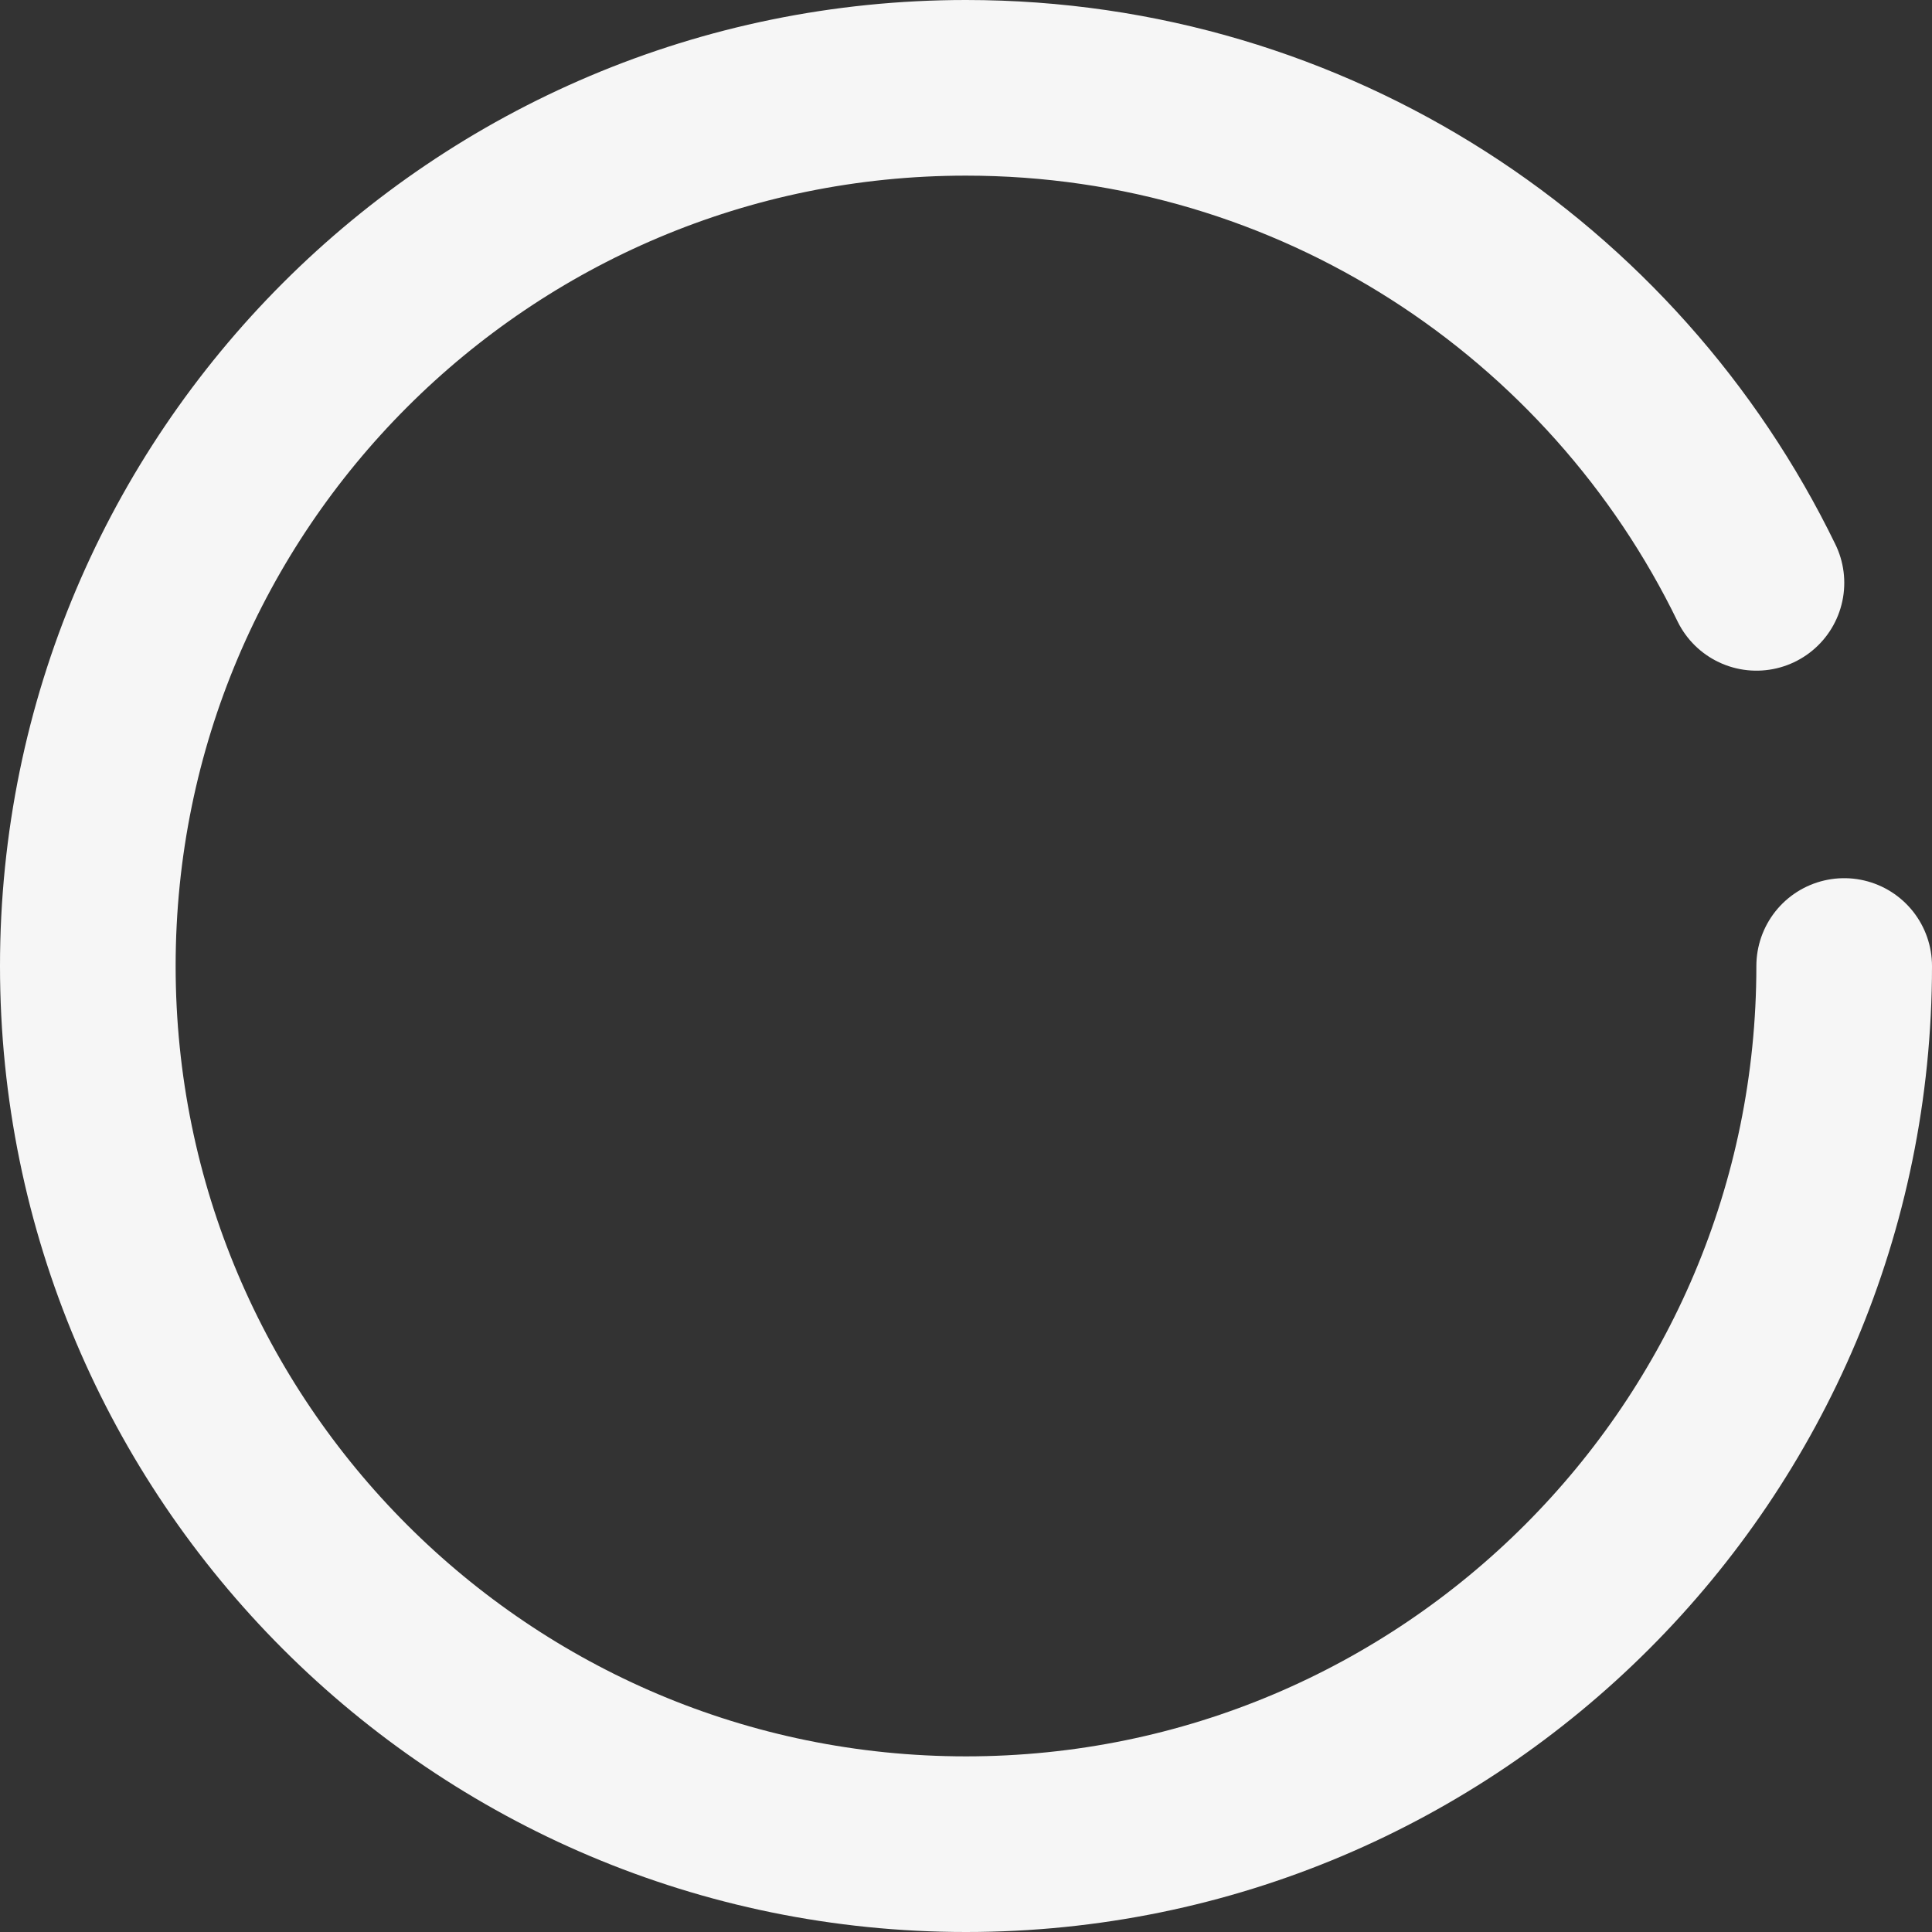 <svg width="22" height="22" viewBox="0 0 22 22" fill="none" xmlns="http://www.w3.org/2000/svg">
<rect x="0" y="0" width="22" height="22" fill="#333333" stroke="none"/>
<path d="M21 11C21 16.523 16.523 21 11 21C5.477 21 1 16.523 1 11C1 5.477 5.477 1 11 1C14.959 1 18.38 3.3 20.001 6.637" stroke="#F6F6F6" stroke-width="2" stroke-linecap="round" stroke-linejoin="round"/>
</svg>
